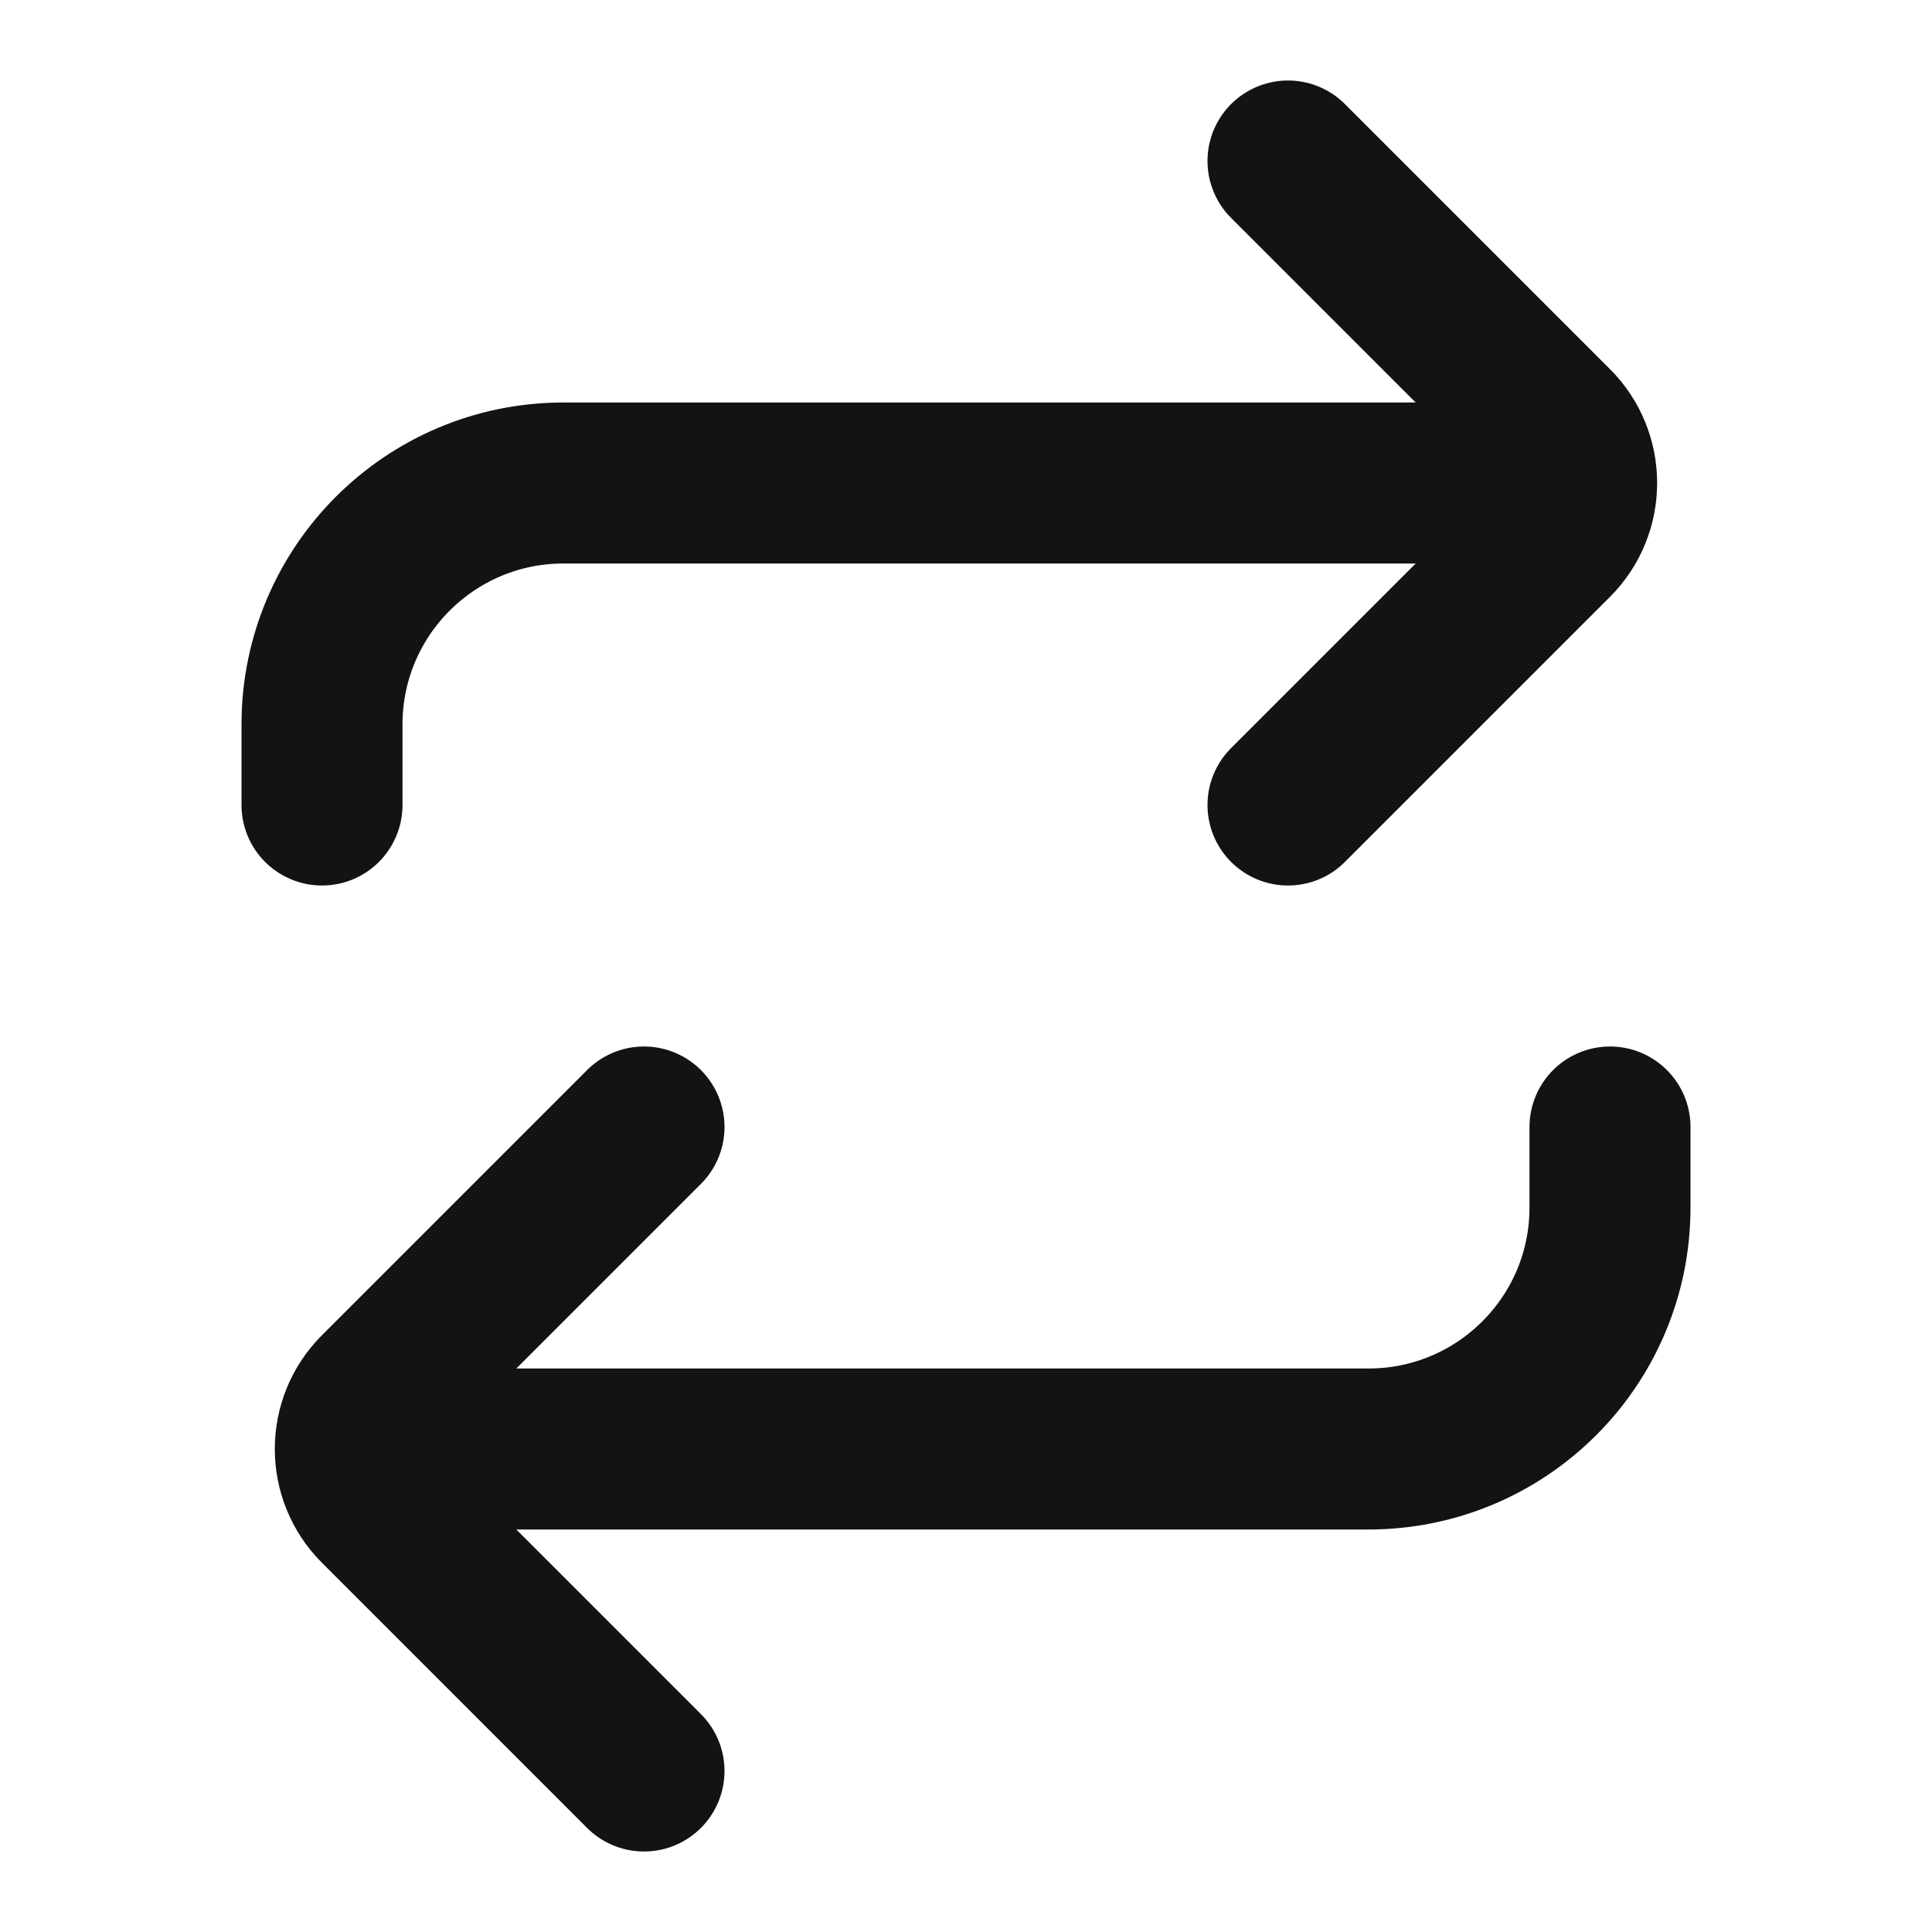 <svg width="24" height="24" viewBox="0 0 24 24" fill="none" xmlns="http://www.w3.org/2000/svg">
<path d="M5 18H17C18.657 18 20 16.657 20 15V14" stroke="#131313" stroke-width="2" stroke-linecap="round"/>
<path d="M16 2L19.293 5.293C19.683 5.683 19.683 6.317 19.293 6.707L16 10" stroke="#131313" stroke-width="2" stroke-linecap="round"/>
<path d="M8 14L4.707 17.293C4.316 17.683 4.316 18.317 4.707 18.707L8 22" stroke="#131313" stroke-width="2" stroke-linecap="round"/>
<path d="M19 6H7C5.343 6 4 7.343 4 9V10" stroke="#131313" stroke-width="2" stroke-linecap="round"/>
</svg>
